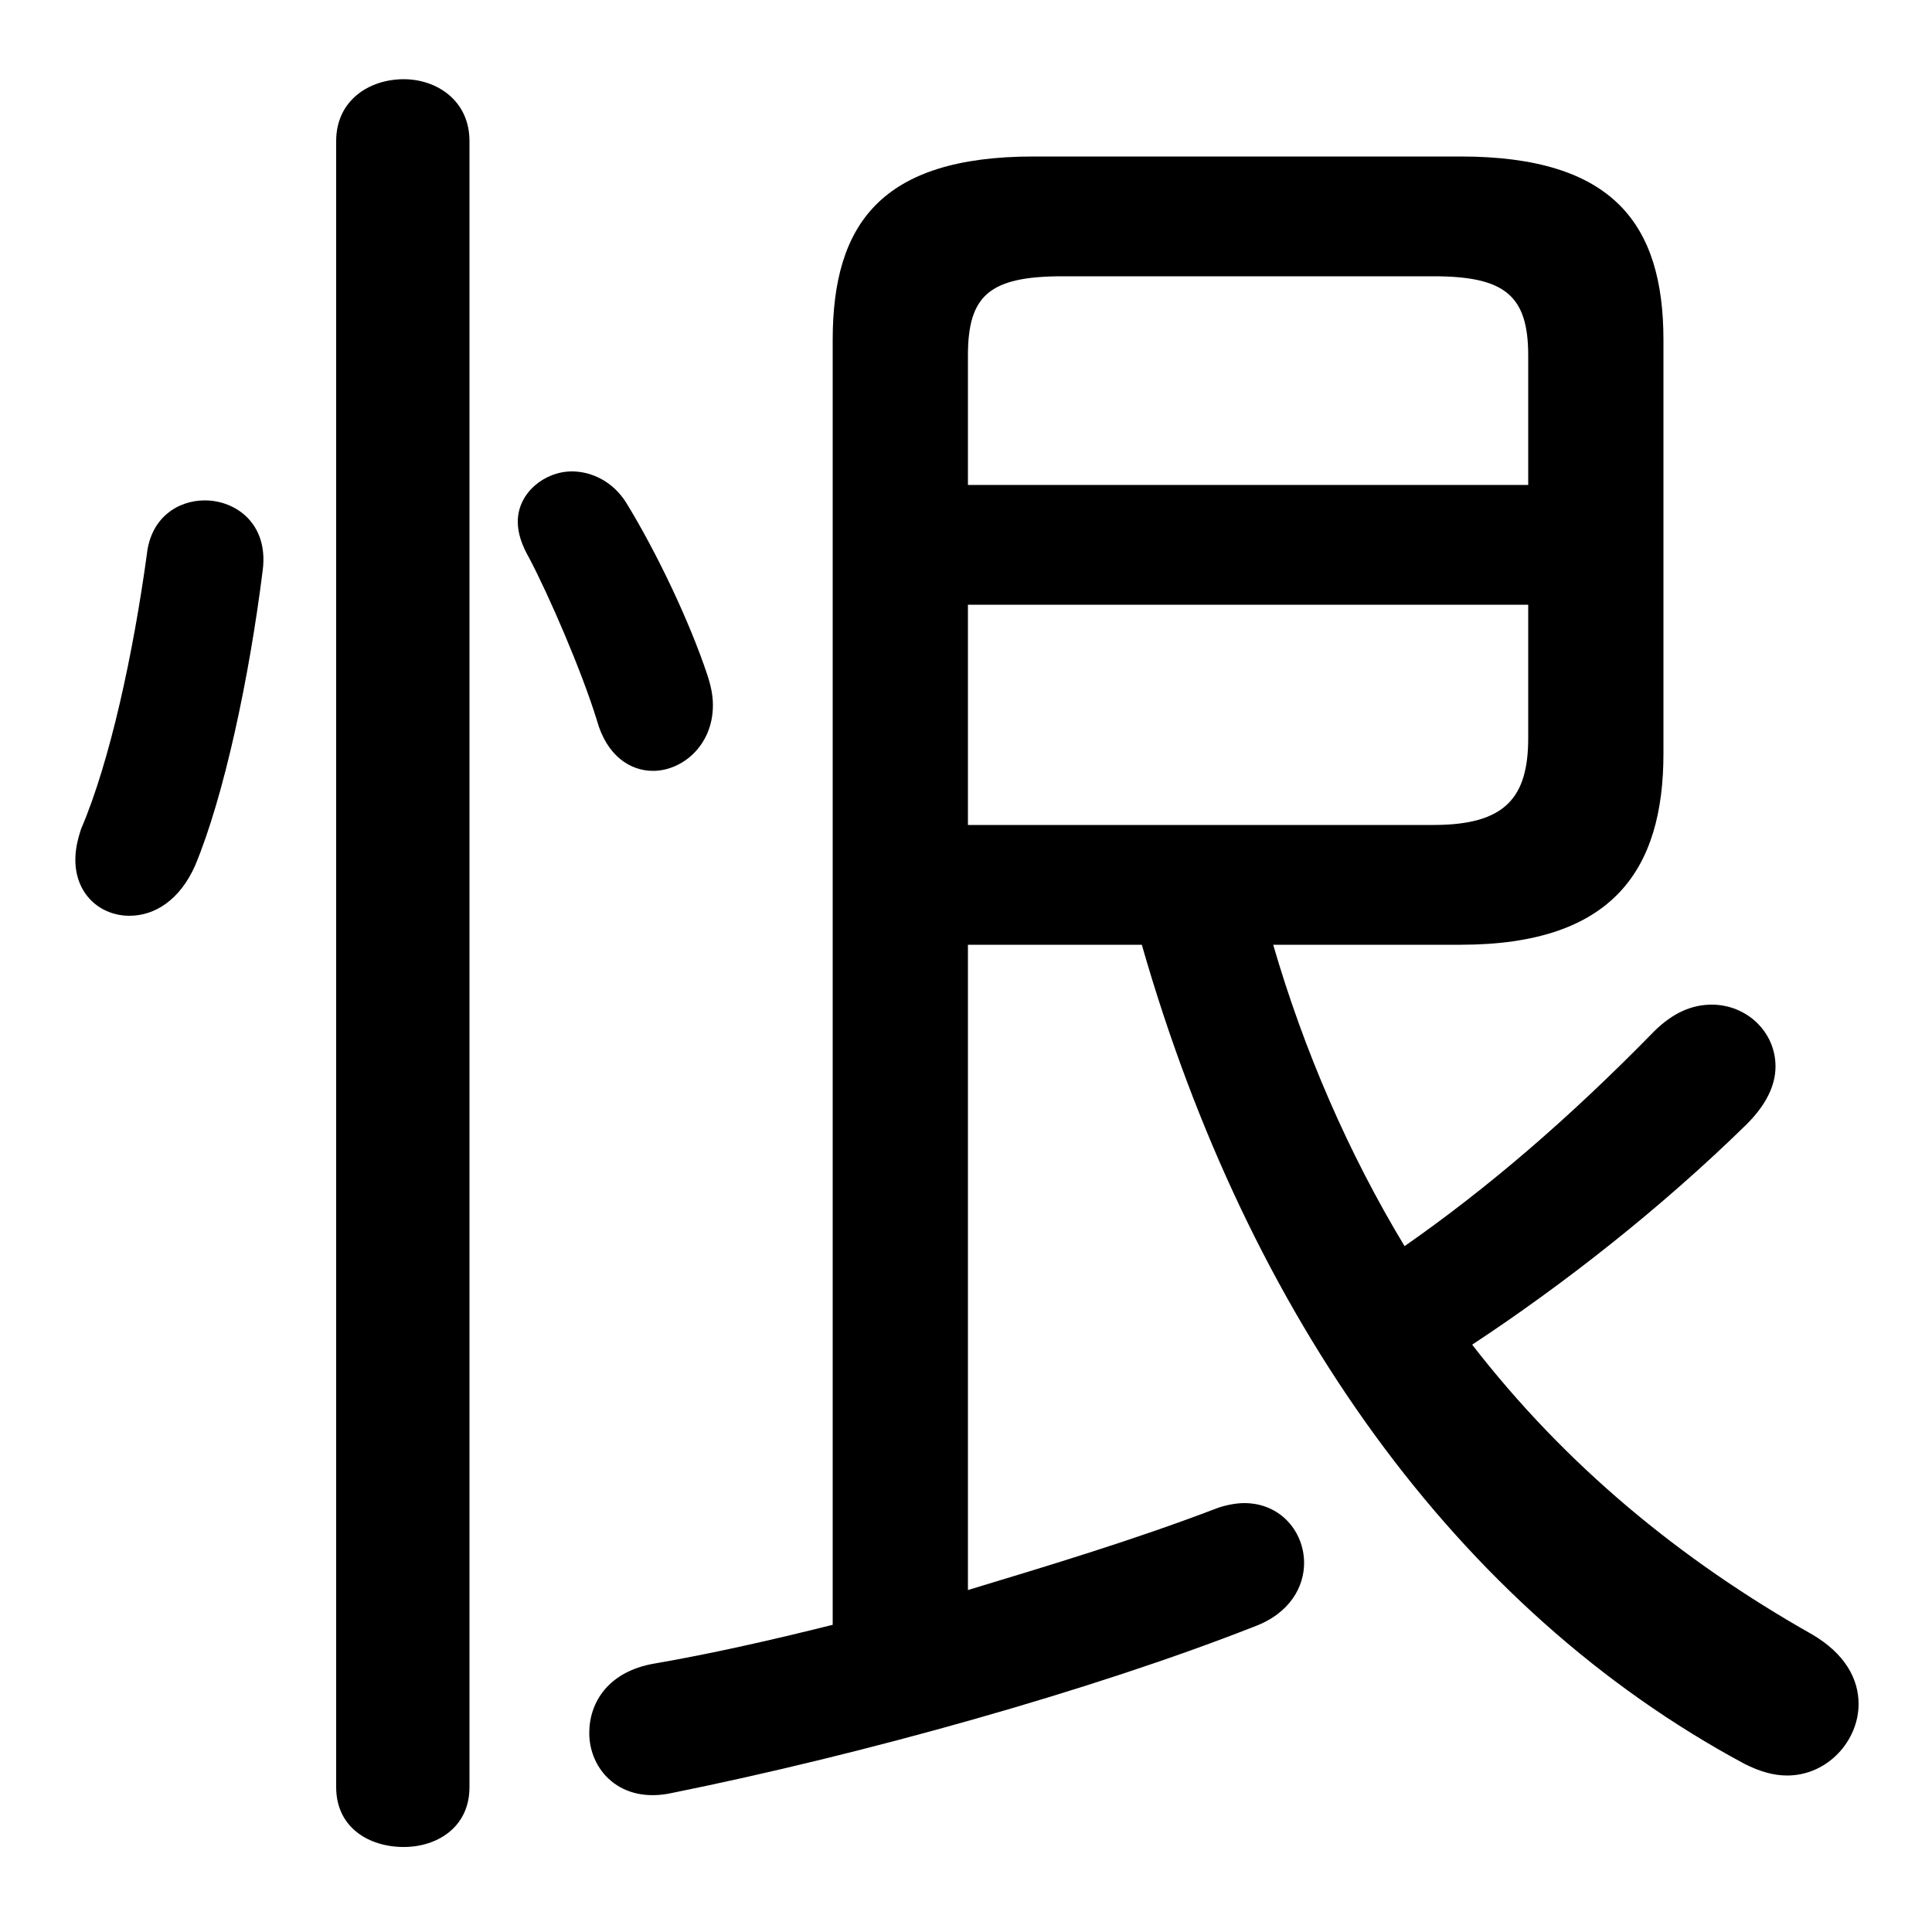 <svg xmlns="http://www.w3.org/2000/svg" viewBox="0 -44.0 50.0 50.0">
    <rect x="0" y="-44.0" width="50.0" height="50.0" fill="#808080" stroke="none"/>
    <g transform="scale(1, -1)">
        <!-- ボディの枠 -->
        <rect x="0" y="-6.0" width="50.0" height="50.0"
            stroke="white" fill="white"/>
        <!-- グリフ座標系の原点 -->
        <circle cx="0" cy="0" r="5" fill="white"/>
        <!-- グリフのアウトライン -->
        <g style="fill:black;stroke:#000000;stroke-width:0;stroke-linecap:round;stroke-linejoin:round;">
        <path d="M 25.05 19.55 L 29.55 19.55 C 32.3 9.95 37.7 2.35 45.15 -1.65 C 45.55 -1.85 45.9 -1.95 46.25 -1.95 C 47.3 -1.95 48.1 -1.05 48.1 -0.1 C 48.1 0.55 47.75 1.2 46.9 1.7 C 43.45 3.65 40.5 6.1 38.1 9.2 C 40.45 10.75 42.95 12.7 45.2 14.9 C 45.7 15.4 45.95 15.9 45.95 16.4 C 45.95 17.3 45.2 18.0 44.3 18.0 C 43.8 18.0 43.3 17.8 42.8 17.3 C 40.6 15.05 38.5 13.25 36.35 11.75 C 34.9 14.15 33.75 16.8 32.95 19.55 L 37.8 19.55 C 41.75 19.55 43.05 21.5 43.05 24.5 L 43.05 35.2 C 43.05 38.2 41.75 39.95 37.8 39.95 L 26.75 39.95 C 22.8 39.95 21.55 38.2 21.55 35.2 L 21.55 1.95 C 19.95 1.55 18.4 1.2 16.95 0.95 C 15.75 0.75 15.25 -0.05 15.25 -0.85 C 15.25 -1.8 16.05 -2.7 17.4 -2.4 C 22.35 -1.4 28.25 0.25 32.45 1.9 C 33.4 2.25 33.75 2.95 33.75 3.55 C 33.75 4.35 33.15 5.1 32.2 5.1 C 32.0 5.1 31.7 5.05 31.45 4.95 C 29.35 4.15 27.2 3.5 25.05 2.85 Z M 25.05 22.65 L 25.05 28.35 L 39.55 28.35 L 39.55 24.9 C 39.55 23.35 38.95 22.65 37.1 22.65 Z M 39.55 31.45 L 25.05 31.45 L 25.05 34.8 C 25.05 36.35 25.6 36.85 27.5 36.85 L 37.1 36.85 C 38.95 36.85 39.55 36.35 39.55 34.8 Z M 12.15 40.35 C 12.15 41.4 11.3 41.95 10.45 41.95 C 9.55 41.95 8.7 41.4 8.7 40.35 L 8.7 -2.25 C 8.7 -3.3 9.55 -3.8 10.45 -3.8 C 11.3 -3.8 12.15 -3.3 12.15 -2.25 Z M 3.8 29.65 C 3.45 27.1 2.85 24.3 2.1 22.55 C 2.0 22.25 1.95 22.0 1.95 21.75 C 1.95 20.85 2.6 20.3 3.35 20.3 C 4.0 20.3 4.65 20.7 5.05 21.6 C 5.8 23.4 6.45 26.45 6.8 29.25 C 6.95 30.45 6.1 31.05 5.3 31.05 C 4.6 31.05 3.9 30.6 3.8 29.65 Z M 16.2 31.0 C 15.85 31.55 15.3 31.8 14.8 31.8 C 14.1 31.8 13.4 31.25 13.4 30.5 C 13.4 30.2 13.5 29.9 13.7 29.55 C 14.2 28.6 15.05 26.65 15.45 25.35 C 15.7 24.45 16.3 24.05 16.9 24.05 C 17.65 24.05 18.45 24.7 18.45 25.75 C 18.45 26.0 18.4 26.25 18.3 26.55 C 17.85 27.9 17.0 29.7 16.2 31.0 Z"/>
    </g>
    </g>
</svg>
